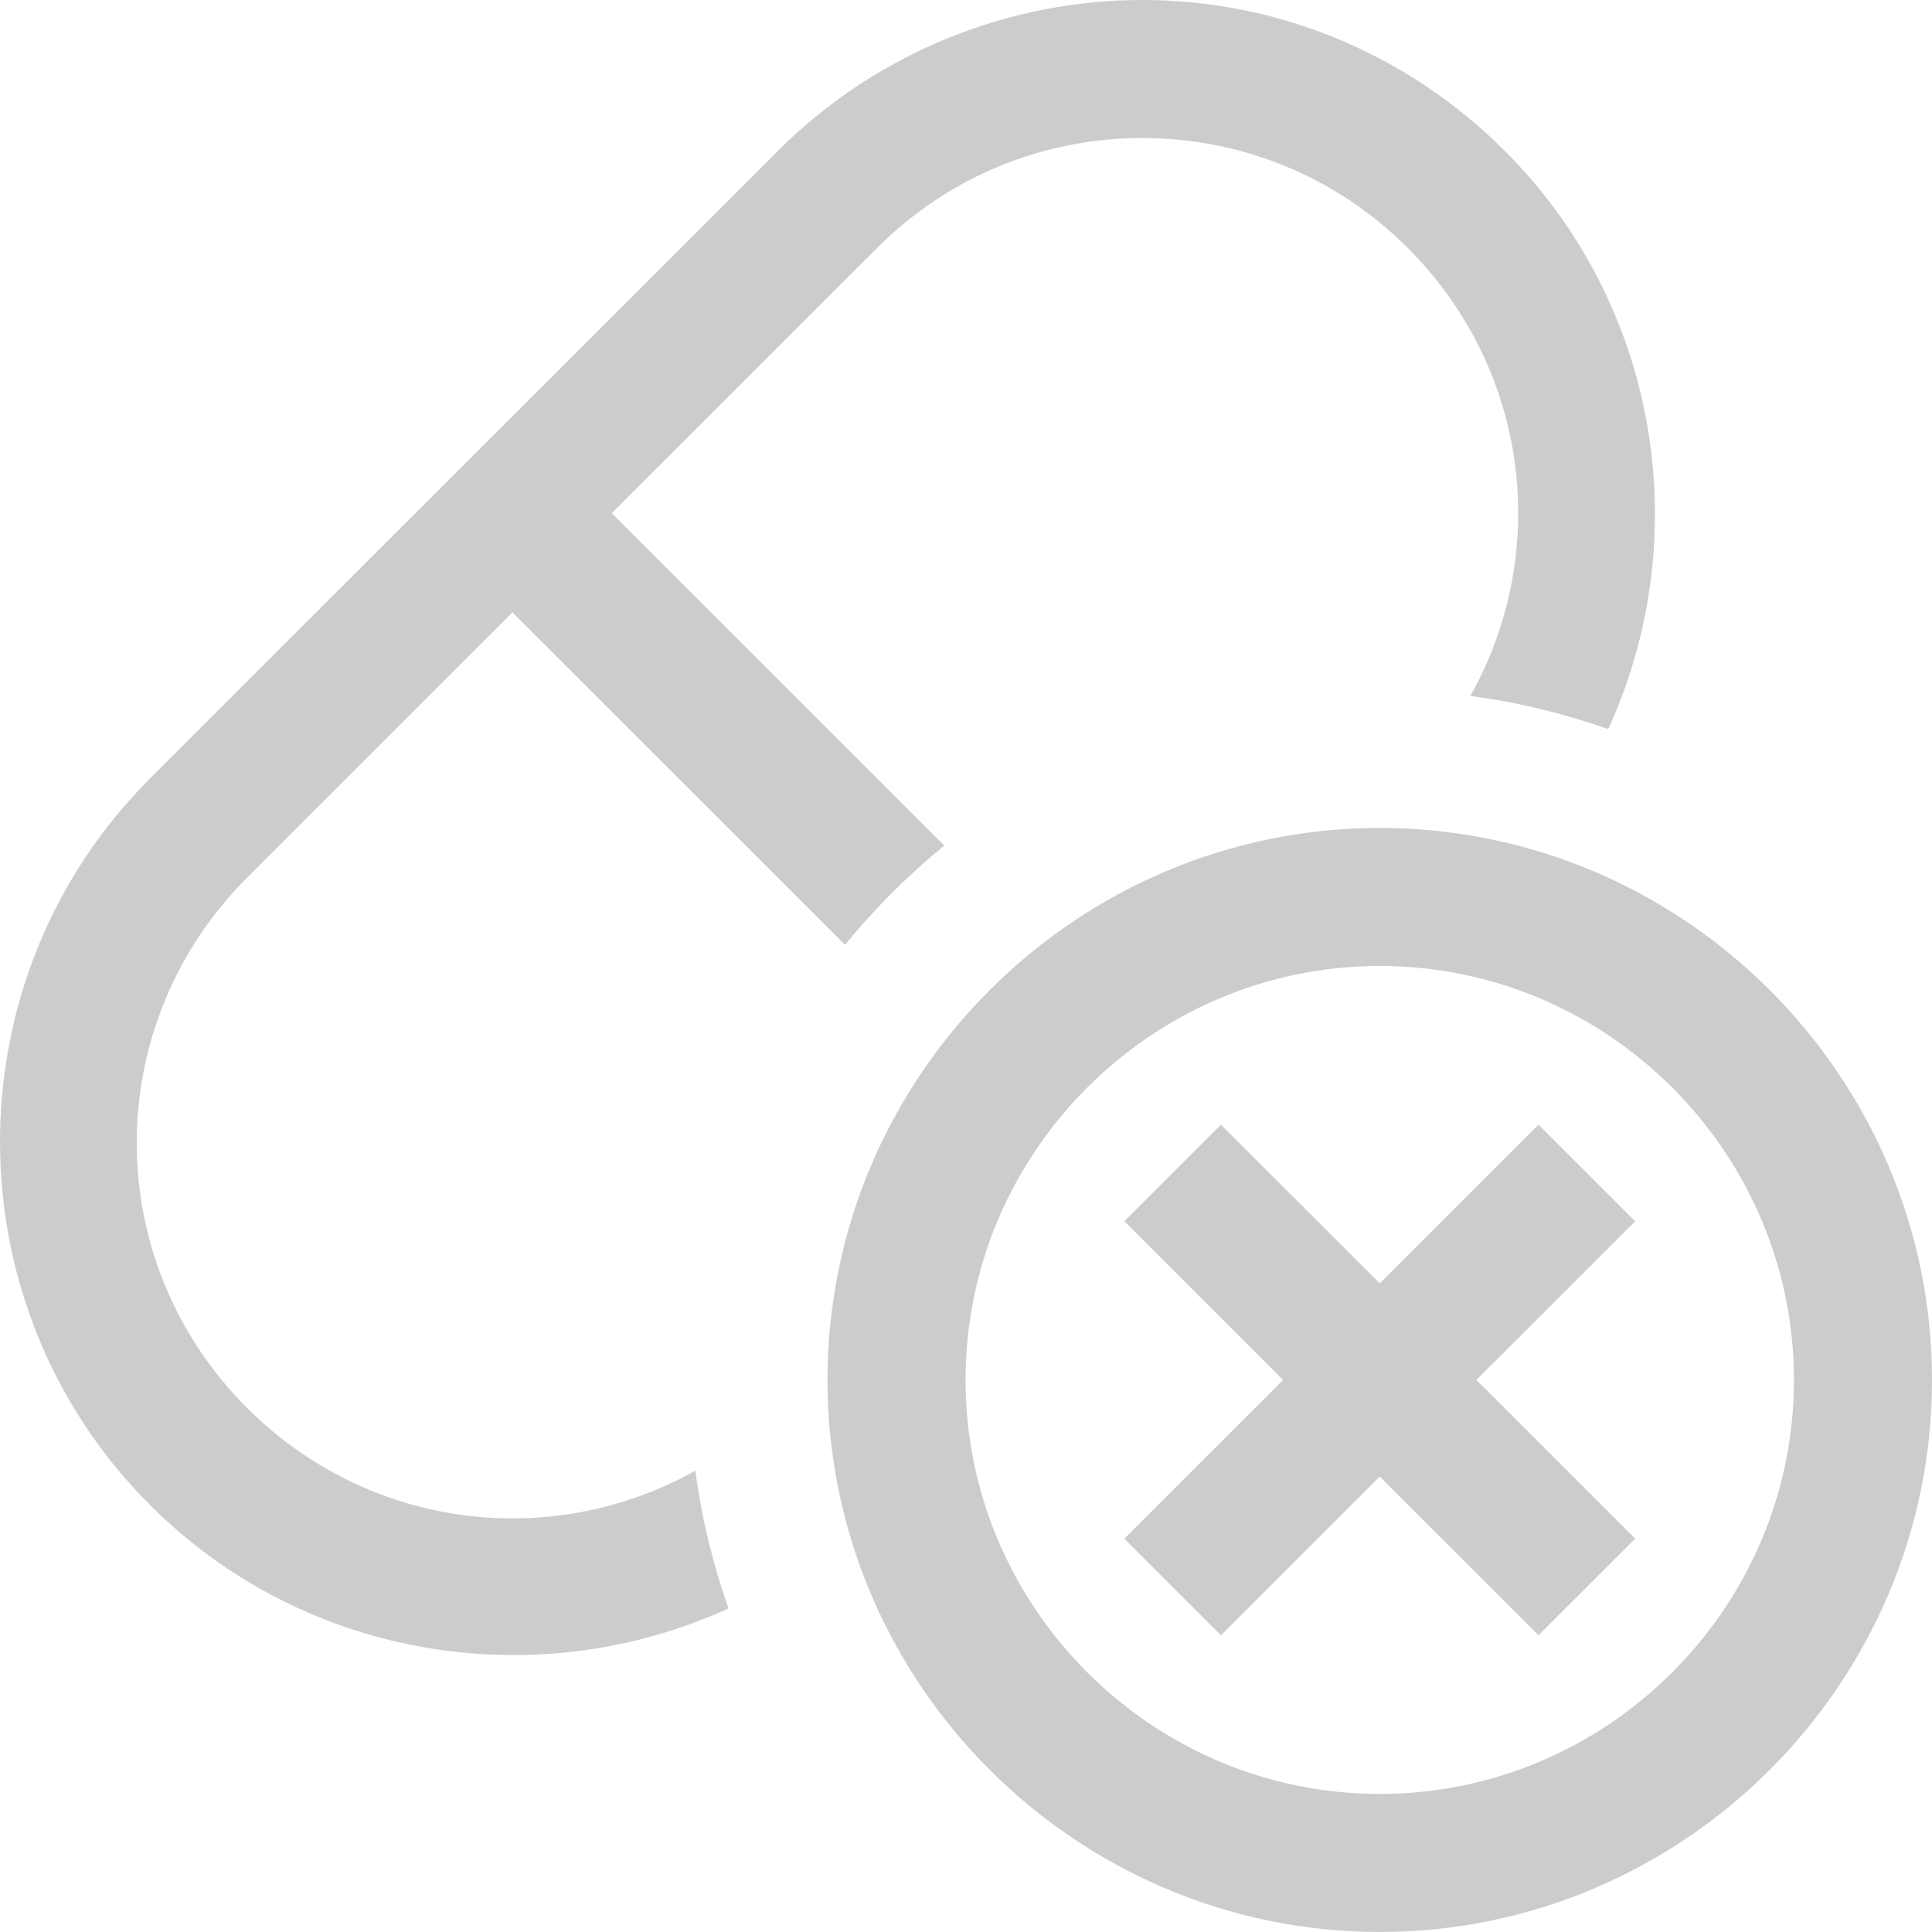 <svg width="200" height="200" viewBox="0 0 200 200" version="1.1" xmlns="http://www.w3.org/2000/svg" xmlns:xlink="http://www.w3.org/1999/xlink">
<title>icon-empty-medication</title>
<desc>Created using Figma</desc>
<g id="Canvas" transform="translate(-1902 1532)">
<g id="icon-empty-medication">
<g id="Group">
<g id="Group">
<g id="Group">
<g id="Group">
<g id="surface1">
<g id="Vector">
<use xlink:href="#path0_fill" transform="translate(1902 -1532)" fill="#000000" fill-opacity="0.2"/>
</g>
</g>
</g>
<g id="Group">
<g id="IOS copy">
<g id="Vector">
<use xlink:href="#path1_fill" transform="translate(1987.66 -1446.29)" fill="#000000" fill-opacity="0.2"/>
</g>
</g>
</g>
</g>
</g>
</g>
</g>
</g>
<defs>
<path id="path0_fill" d="M 152.211 72.046C 160.529 57.242 158.37 38.301 145.732 25.67C 138.112 18.052 128.202 14.286 118.264 14.286C 108.326 14.286 98.416 18.052 90.795 25.67L 63.326 53.125L 97.753 87.535C 93.994 90.604 90.55 94.046 87.48 97.803L 53.053 63.393L 25.584 90.848C 10.343 106.11 10.343 130.525 25.584 145.759C 38.242 158.387 57.19 160.547 71.984 152.24C 72.638 157.166 73.799 161.938 75.413 166.501C 55.76 175.494 31.668 171.929 15.535 155.804C -5.178 135.1 -5.178 101.283 15.535 80.58L 80.522 15.625C 90.879 5.273 104.641 0 118.264 0C 131.886 0 145.425 5.273 155.782 15.625C 171.915 31.75 175.482 55.831 166.484 75.474C 161.917 73.86 157.141 72.699 152.211 72.046L 152.211 72.046Z"/>
<path id="path1_fill" d="M 57.171 114.286C 25.727 114.286 0 88.571 0 57.143C 0 25.714 25.727 0 57.171 0C 88.615 0 114.342 25.714 114.342 57.143C 114.342 88.571 88.615 114.286 57.171 114.286ZM 57.171 14.286C 33.588 14.286 14.293 33.571 14.293 57.143C 14.293 80.714 33.588 100 57.171 100C 80.754 100 100.049 80.714 100.049 57.143C 100.049 33.571 80.754 14.286 57.171 14.286ZM 83.612 40.714L 73.607 30.714L 57.171 47.143L 40.734 30.714L 30.729 40.714L 47.166 57.143L 30.729 73.571L 40.734 83.571L 57.171 67.143L 73.607 83.571L 83.612 73.571L 67.176 57.143L 83.612 40.714Z"/>
</defs>
</svg>
